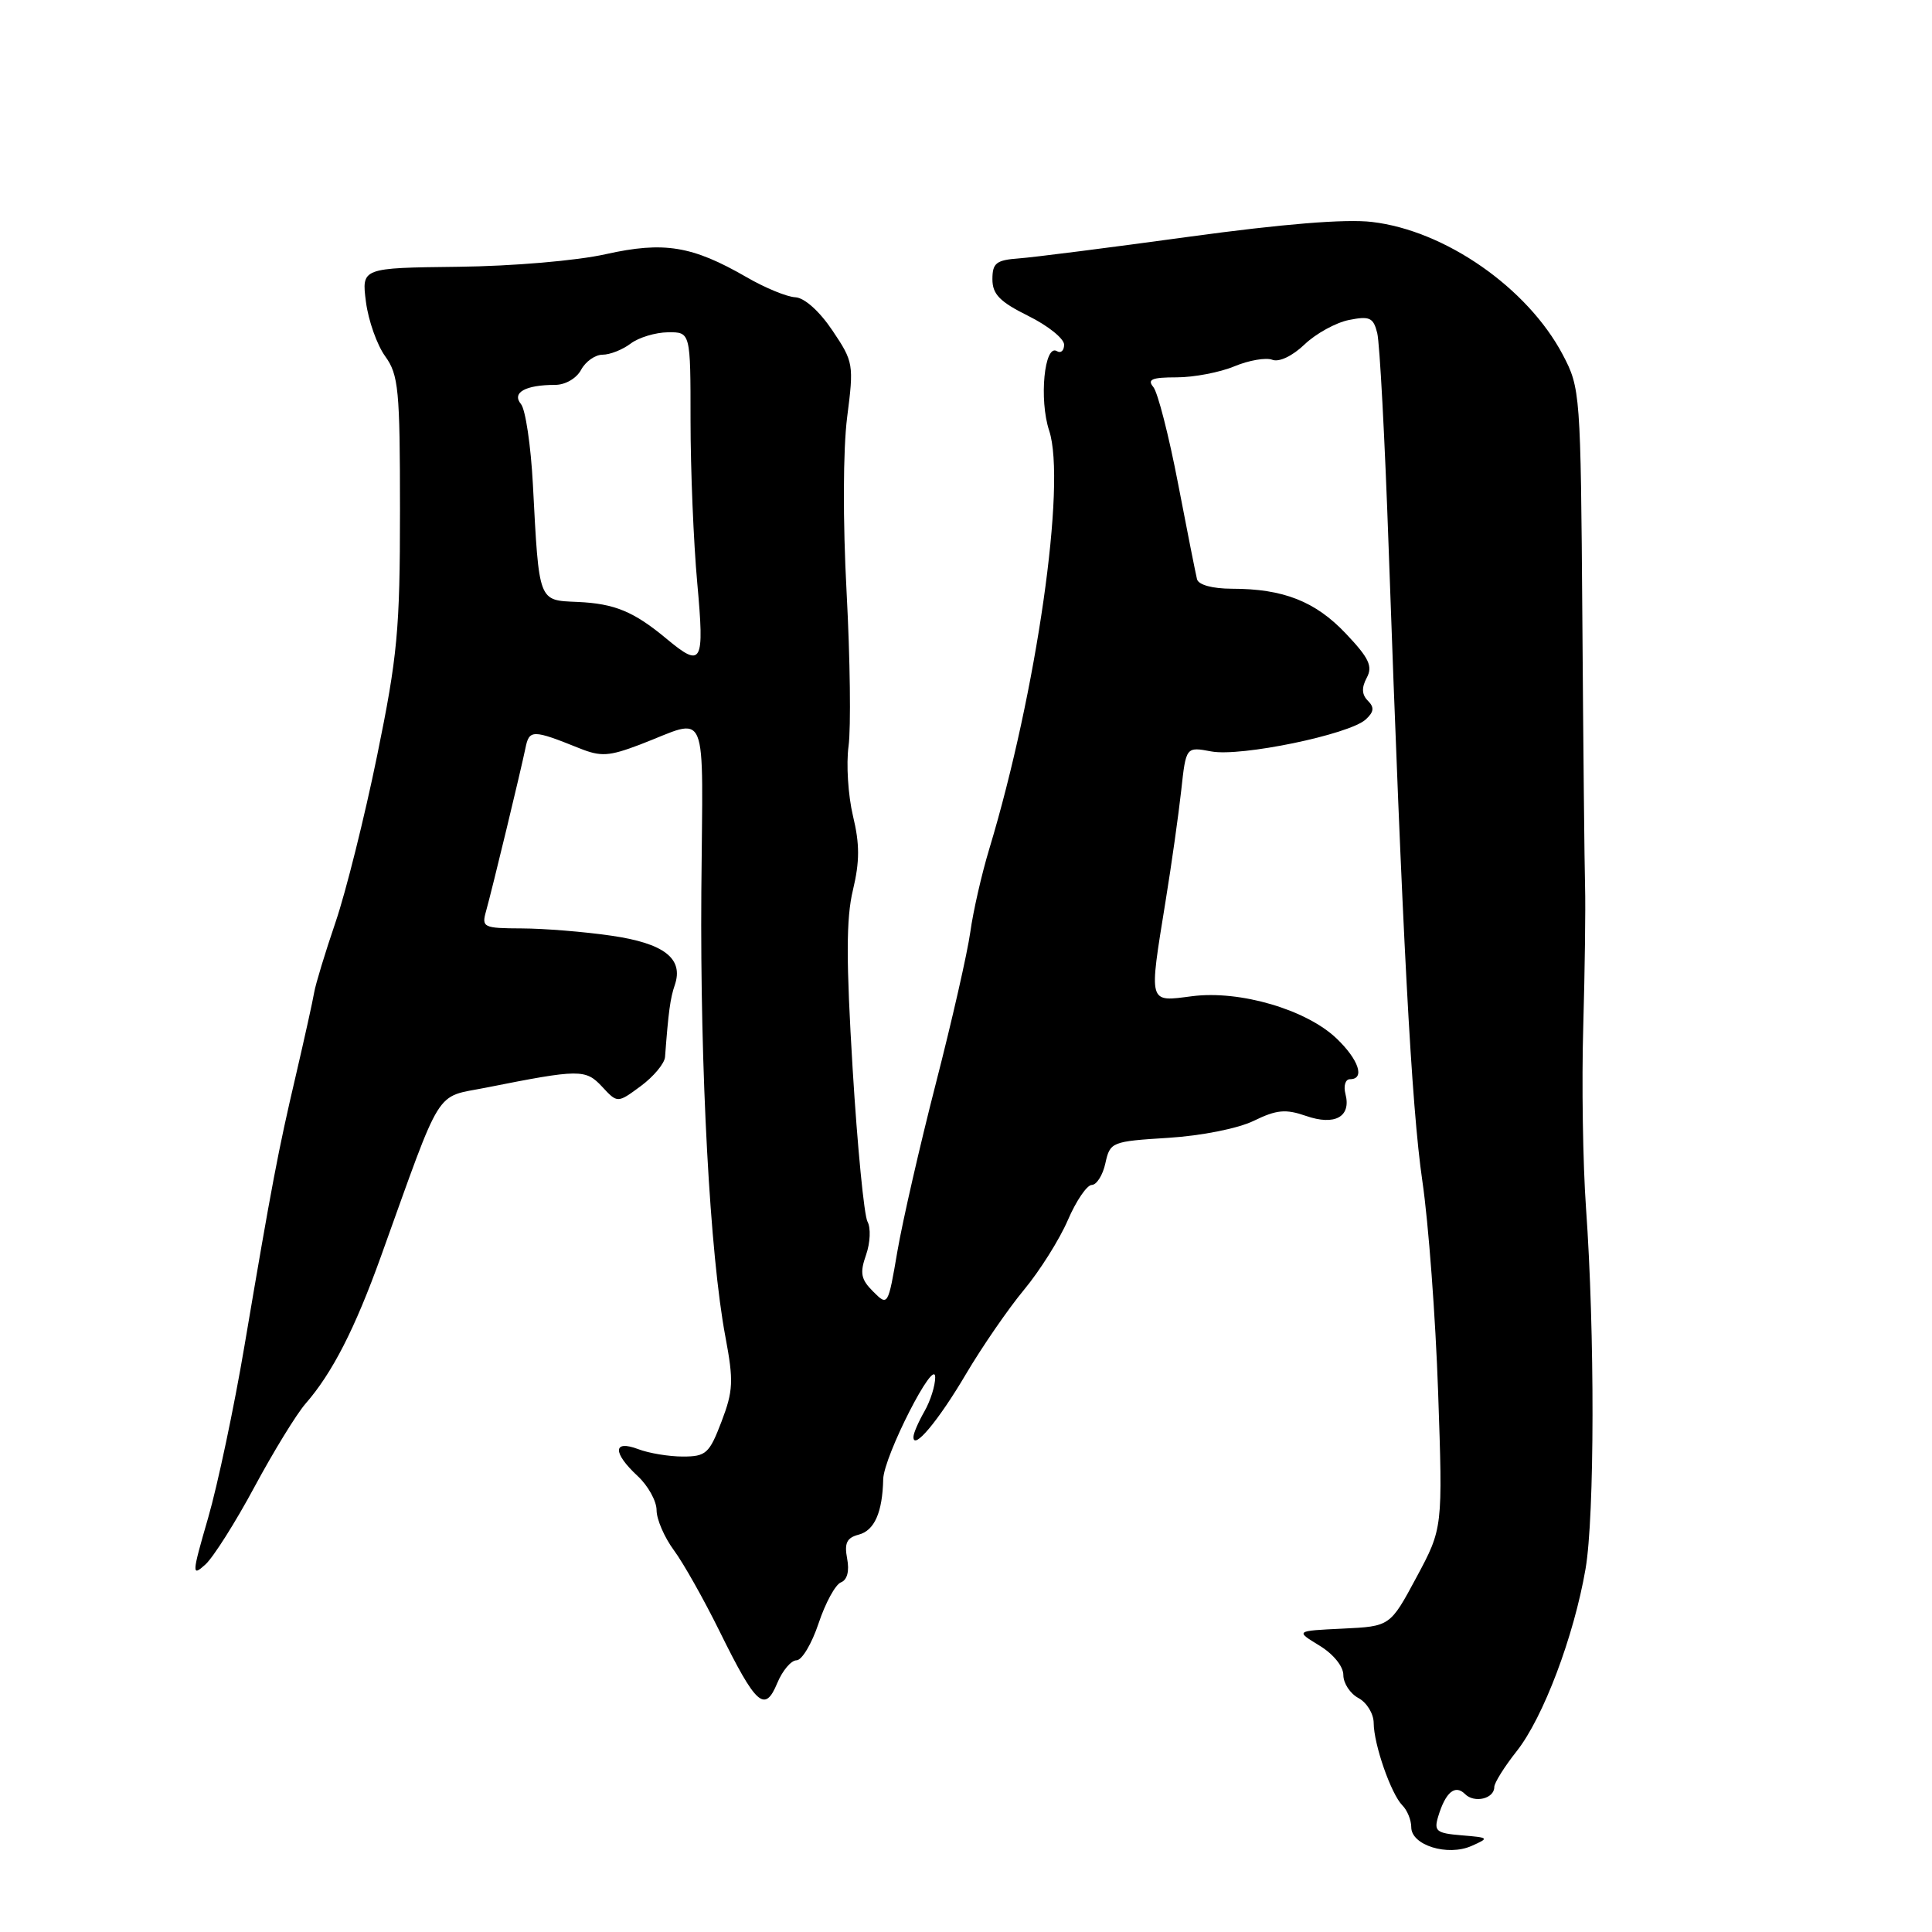 <?xml version="1.0" encoding="UTF-8" standalone="no"?>
<!DOCTYPE svg PUBLIC "-//W3C//DTD SVG 1.1//EN" "http://www.w3.org/Graphics/SVG/1.1/DTD/svg11.dtd" >
<svg xmlns="http://www.w3.org/2000/svg" xmlns:xlink="http://www.w3.org/1999/xlink" version="1.1" viewBox="0 0 256 256">
 <g >
 <path fill="currentColor"
d=" M 193.68 243.19 C 190.32 242.91 189.98 242.64 190.57 240.69 C 191.54 237.47 192.81 236.41 194.12 237.72 C 195.37 238.97 198.00 238.34 198.00 236.79 C 198.00 236.24 199.34 234.10 200.97 232.04 C 204.48 227.61 208.55 216.84 210.09 207.90 C 211.30 200.89 211.33 176.51 210.15 160.00 C 209.74 154.22 209.57 143.43 209.79 136.00 C 210.00 128.57 210.11 120.25 210.03 117.50 C 209.95 114.75 209.79 98.78 209.67 82.00 C 209.45 52.07 209.40 51.42 207.08 47.01 C 202.41 38.15 191.49 30.54 181.79 29.41 C 178.30 28.99 169.89 29.68 157.48 31.38 C 147.04 32.81 136.93 34.10 135.00 34.24 C 132.00 34.46 131.50 34.86 131.50 37.00 C 131.50 38.99 132.48 39.99 136.25 41.86 C 138.86 43.15 141.00 44.87 141.00 45.67 C 141.00 46.46 140.57 46.85 140.05 46.53 C 138.39 45.51 137.66 52.95 139.02 57.06 C 141.32 64.03 137.35 91.73 131.08 112.50 C 130.08 115.80 128.95 120.75 128.57 123.50 C 128.19 126.25 126.14 135.25 124.02 143.50 C 121.90 151.75 119.60 161.79 118.91 165.80 C 117.67 173.06 117.65 173.09 115.70 171.14 C 114.07 169.52 113.91 168.69 114.76 166.27 C 115.32 164.66 115.40 162.69 114.95 161.88 C 114.50 161.07 113.61 151.96 112.98 141.63 C 112.11 127.27 112.11 121.69 113.02 117.93 C 113.92 114.15 113.93 111.86 113.02 108.10 C 112.38 105.40 112.11 101.24 112.44 98.85 C 112.76 96.46 112.65 87.30 112.18 78.50 C 111.67 69.02 111.71 59.56 112.25 55.29 C 113.15 48.28 113.10 47.95 110.30 43.79 C 108.58 41.23 106.60 39.46 105.39 39.39 C 104.27 39.34 101.36 38.14 98.93 36.73 C 91.72 32.57 87.98 31.96 80.26 33.68 C 76.46 34.54 67.91 35.27 60.70 35.35 C 47.91 35.50 47.91 35.50 48.49 40.00 C 48.81 42.48 49.96 45.72 51.04 47.21 C 52.81 49.66 53.00 51.61 53.00 67.64 C 53.00 83.44 52.67 86.95 49.97 100.13 C 48.31 108.25 45.83 118.18 44.46 122.20 C 43.09 126.21 41.82 130.40 41.63 131.50 C 41.45 132.60 40.35 137.55 39.20 142.50 C 36.85 152.52 36.03 156.86 32.39 178.35 C 31.01 186.52 28.84 196.76 27.58 201.12 C 25.41 208.61 25.39 208.95 27.21 207.31 C 28.26 206.36 31.19 201.73 33.71 197.04 C 36.24 192.34 39.28 187.38 40.48 186.00 C 44.02 181.95 47.02 176.09 50.47 166.50 C 58.72 143.55 57.52 145.49 64.39 144.12 C 76.82 141.65 77.59 141.64 79.79 144.00 C 81.82 146.19 81.82 146.19 84.91 143.91 C 86.61 142.65 88.05 140.92 88.12 140.06 C 88.57 134.07 88.81 132.27 89.42 130.50 C 90.60 127.01 88.00 124.99 80.98 123.98 C 77.42 123.46 72.09 123.03 69.13 123.02 C 64.05 123.00 63.80 122.88 64.40 120.75 C 65.25 117.71 69.02 102.07 69.62 99.15 C 70.12 96.65 70.56 96.65 76.78 99.15 C 79.62 100.29 80.69 100.22 84.78 98.67 C 94.06 95.13 93.12 92.89 92.93 118.12 C 92.76 141.95 94.07 166.26 96.12 177.13 C 97.22 182.99 97.16 184.29 95.60 188.38 C 93.99 192.60 93.55 193.00 90.48 193.00 C 88.64 193.00 85.98 192.56 84.57 192.02 C 81.19 190.74 81.16 192.49 84.50 195.59 C 85.87 196.86 87.00 198.90 87.00 200.11 C 87.00 201.32 88.03 203.70 89.29 205.41 C 90.55 207.11 93.28 211.96 95.37 216.20 C 100.19 225.97 101.34 227.00 102.99 223.02 C 103.68 221.36 104.83 220.00 105.54 220.00 C 106.26 220.00 107.57 217.79 108.47 215.09 C 109.37 212.39 110.70 209.95 111.43 209.67 C 112.26 209.35 112.57 208.18 112.25 206.52 C 111.86 204.47 112.20 203.76 113.78 203.35 C 115.87 202.80 116.93 200.41 117.03 196.00 C 117.11 192.96 123.90 179.65 123.92 182.50 C 123.92 183.60 123.29 185.62 122.50 187.00 C 121.71 188.38 121.05 189.89 121.04 190.37 C 120.96 192.31 124.33 188.29 127.99 182.08 C 130.13 178.46 133.59 173.43 135.69 170.90 C 137.78 168.38 140.40 164.22 141.50 161.66 C 142.60 159.11 144.03 157.01 144.67 157.01 C 145.31 157.00 146.13 155.71 146.47 154.13 C 147.09 151.32 147.29 151.24 154.80 150.77 C 159.23 150.49 164.05 149.53 166.14 148.51 C 169.16 147.04 170.35 146.93 173.04 147.86 C 176.87 149.20 179.07 147.98 178.28 144.96 C 178.00 143.88 178.27 143.00 178.88 143.00 C 180.90 143.00 180.05 140.43 177.12 137.62 C 173.12 133.78 164.29 131.19 157.98 132.00 C 152.10 132.76 152.22 133.19 154.44 119.43 C 155.24 114.52 156.17 107.90 156.52 104.72 C 157.15 98.94 157.15 98.94 160.51 99.57 C 164.41 100.30 178.76 97.33 180.96 95.34 C 182.06 94.33 182.13 93.73 181.25 92.85 C 180.44 92.04 180.40 91.12 181.10 89.81 C 181.92 88.28 181.41 87.20 178.33 83.95 C 174.29 79.68 170.05 78.01 163.22 78.01 C 160.64 78.00 158.81 77.50 158.61 76.75 C 158.44 76.06 157.30 70.34 156.09 64.03 C 154.88 57.73 153.41 51.99 152.82 51.28 C 151.98 50.27 152.64 50.00 155.91 50.00 C 158.19 50.00 161.64 49.34 163.56 48.54 C 165.48 47.74 167.74 47.35 168.58 47.67 C 169.49 48.02 171.24 47.18 172.85 45.65 C 174.35 44.21 177.00 42.75 178.74 42.40 C 181.49 41.85 181.98 42.08 182.49 44.13 C 182.82 45.44 183.50 58.20 184.00 72.50 C 185.82 124.04 187.03 146.67 188.47 156.50 C 189.28 162.00 190.22 174.60 190.56 184.50 C 191.18 202.50 191.18 202.50 187.69 209.00 C 184.20 215.50 184.20 215.50 177.92 215.80 C 171.64 216.10 171.64 216.10 174.82 218.04 C 176.67 219.16 178.00 220.80 178.00 221.95 C 178.00 223.04 178.90 224.41 180.00 225.00 C 181.10 225.59 182.01 227.07 182.02 228.29 C 182.03 231.15 184.33 237.73 185.83 239.23 C 186.47 239.87 187.00 241.17 187.00 242.12 C 187.00 244.50 191.81 246.00 194.98 244.60 C 197.37 243.54 197.33 243.49 193.68 243.19 Z  M 88.33 84.65 C 83.97 81.02 81.44 79.98 76.53 79.76 C 71.29 79.53 71.44 79.93 70.61 64.17 C 70.34 59.05 69.63 54.26 69.03 53.54 C 67.78 52.03 69.61 51.00 73.55 51.00 C 74.91 51.00 76.39 50.14 77.00 49.00 C 77.59 47.90 78.87 47.00 79.84 47.00 C 80.82 47.00 82.49 46.34 83.56 45.53 C 84.63 44.72 86.85 44.05 88.50 44.03 C 91.50 44.00 91.50 44.00 91.50 55.75 C 91.50 62.21 91.90 71.89 92.39 77.25 C 93.36 87.95 93.03 88.56 88.33 84.65 Z "/>
</g>
</svg>